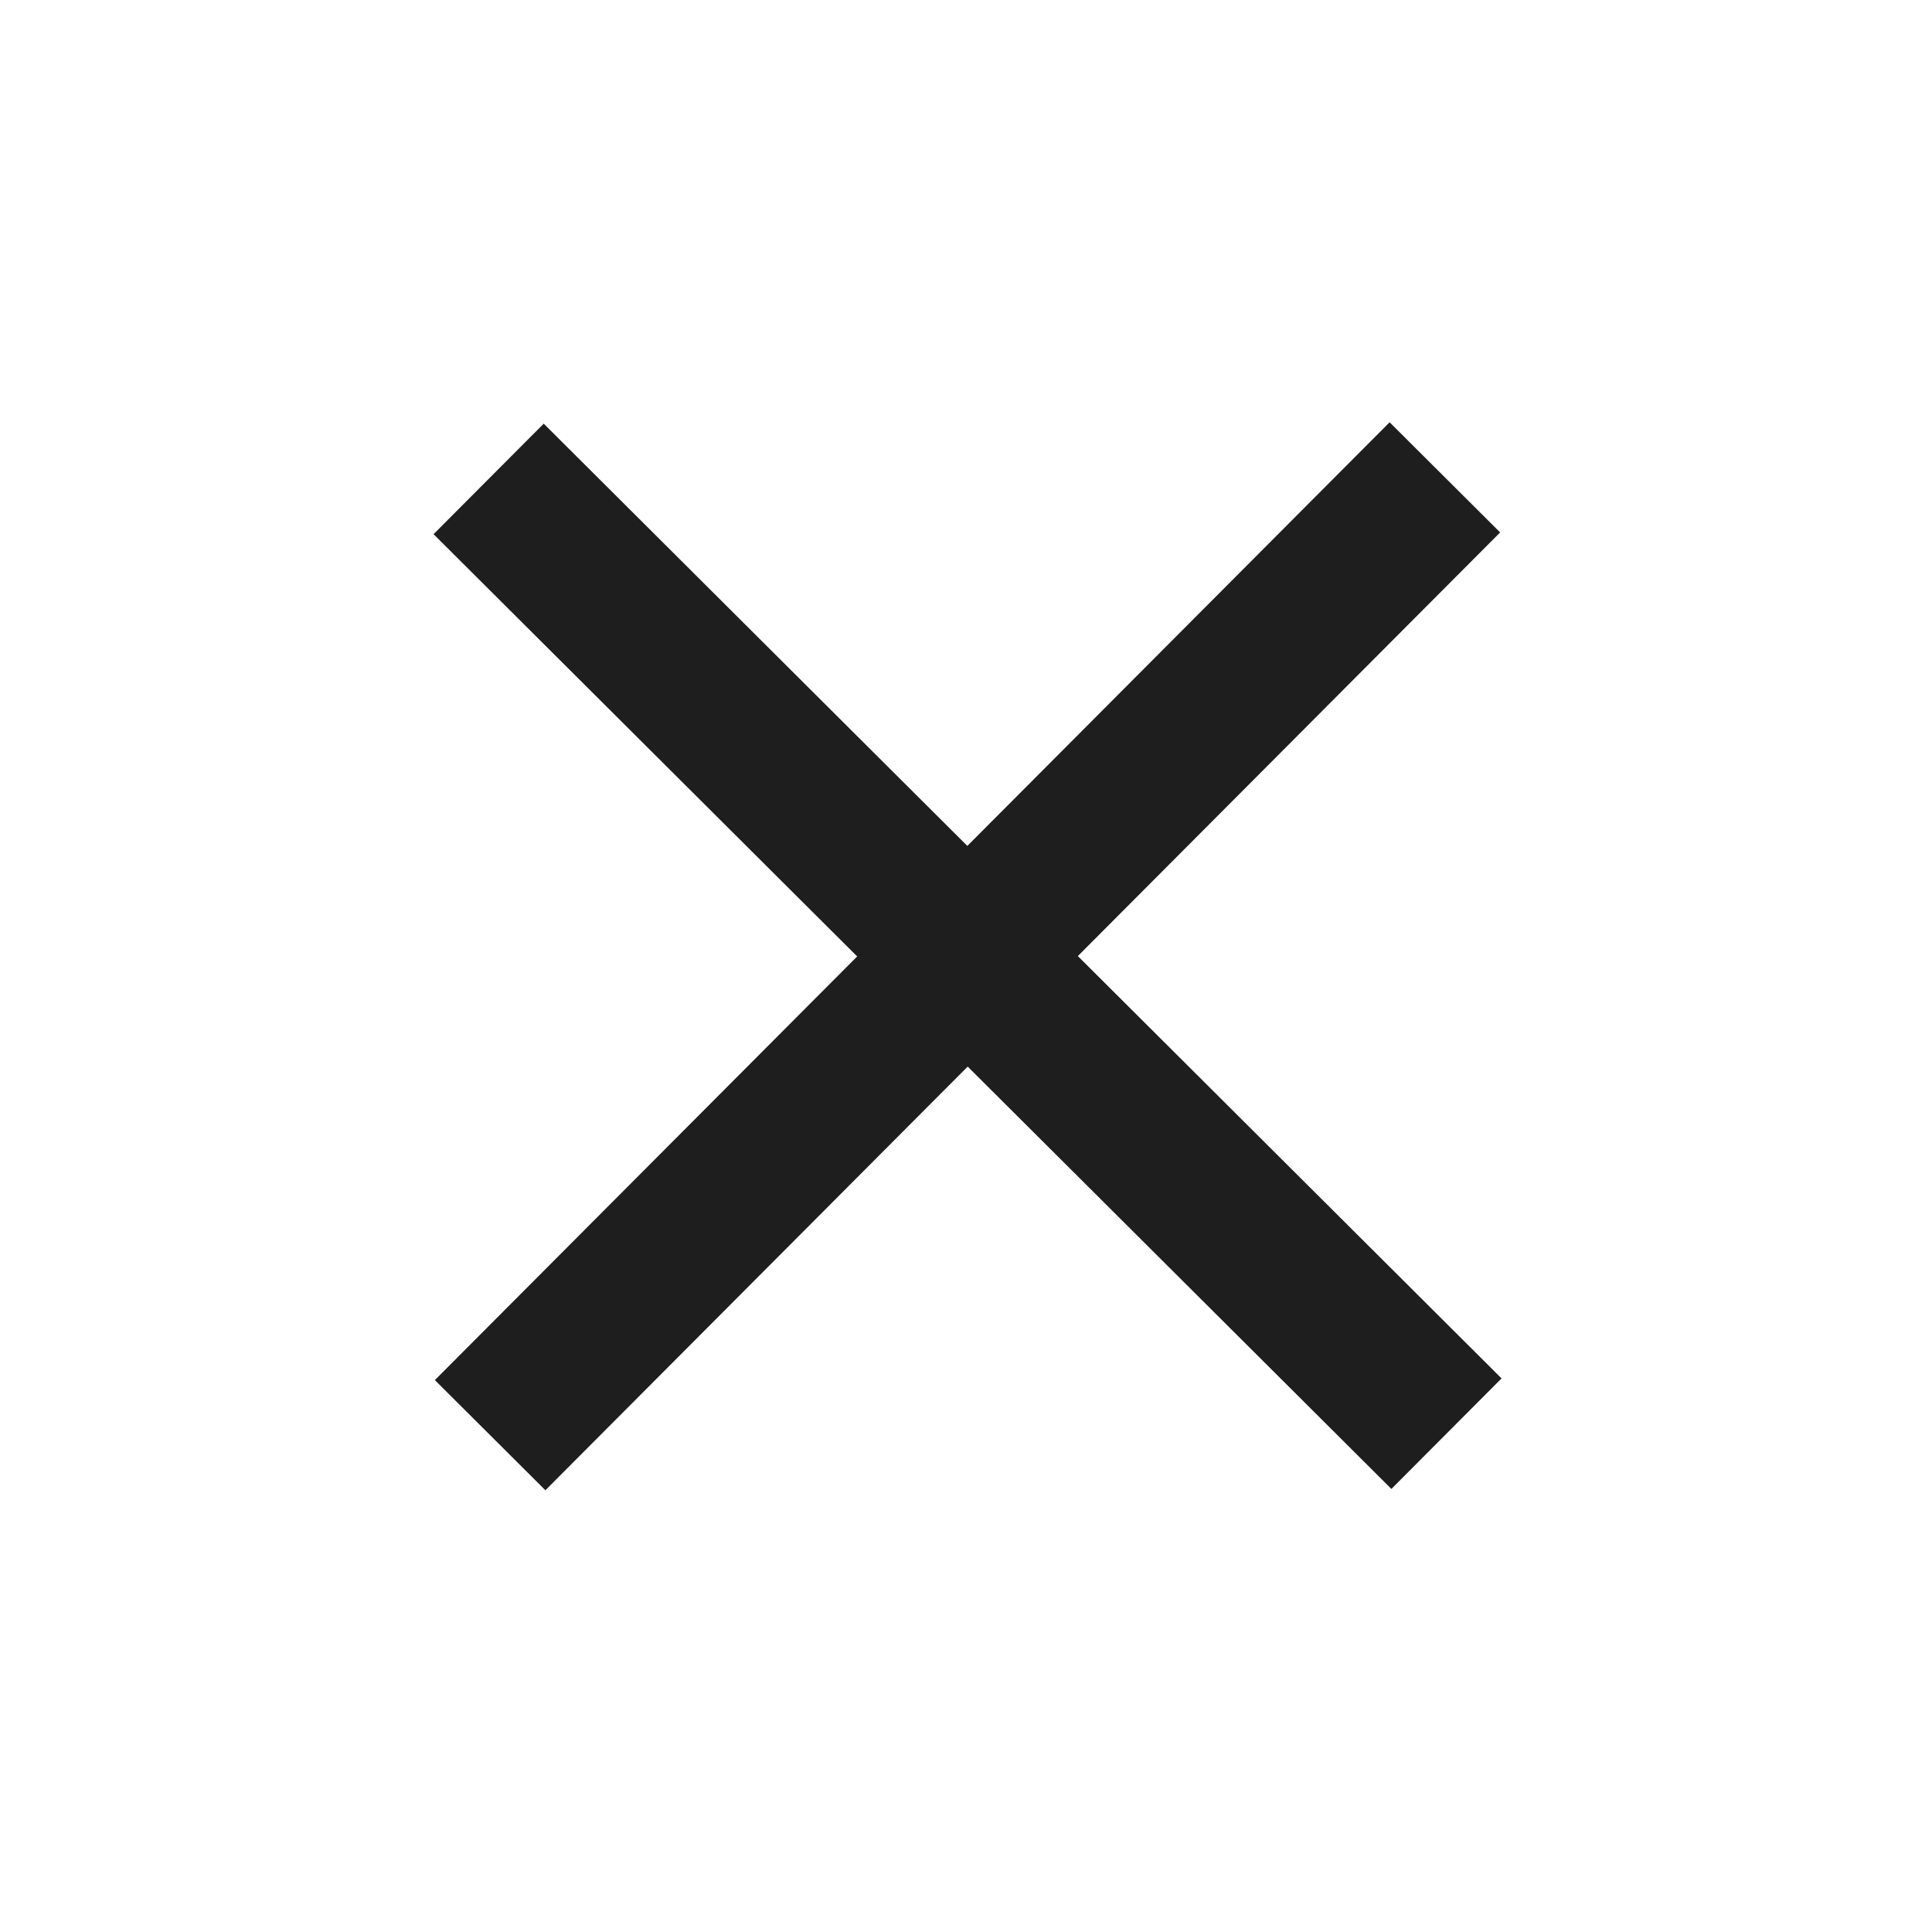 <svg width="30" height="30" viewBox="0 0 30 30" fill="none" xmlns="http://www.w3.org/2000/svg">
<rect x="21.578" y="6.557" width="2.423" height="21" transform="rotate(44.908 21.578 6.557)" fill="#1E1E1E"/>
<rect x="23.316" y="21.404" width="2.423" height="21" transform="rotate(134.908 23.316 21.404)" fill="#1E1E1E"/>
</svg>
